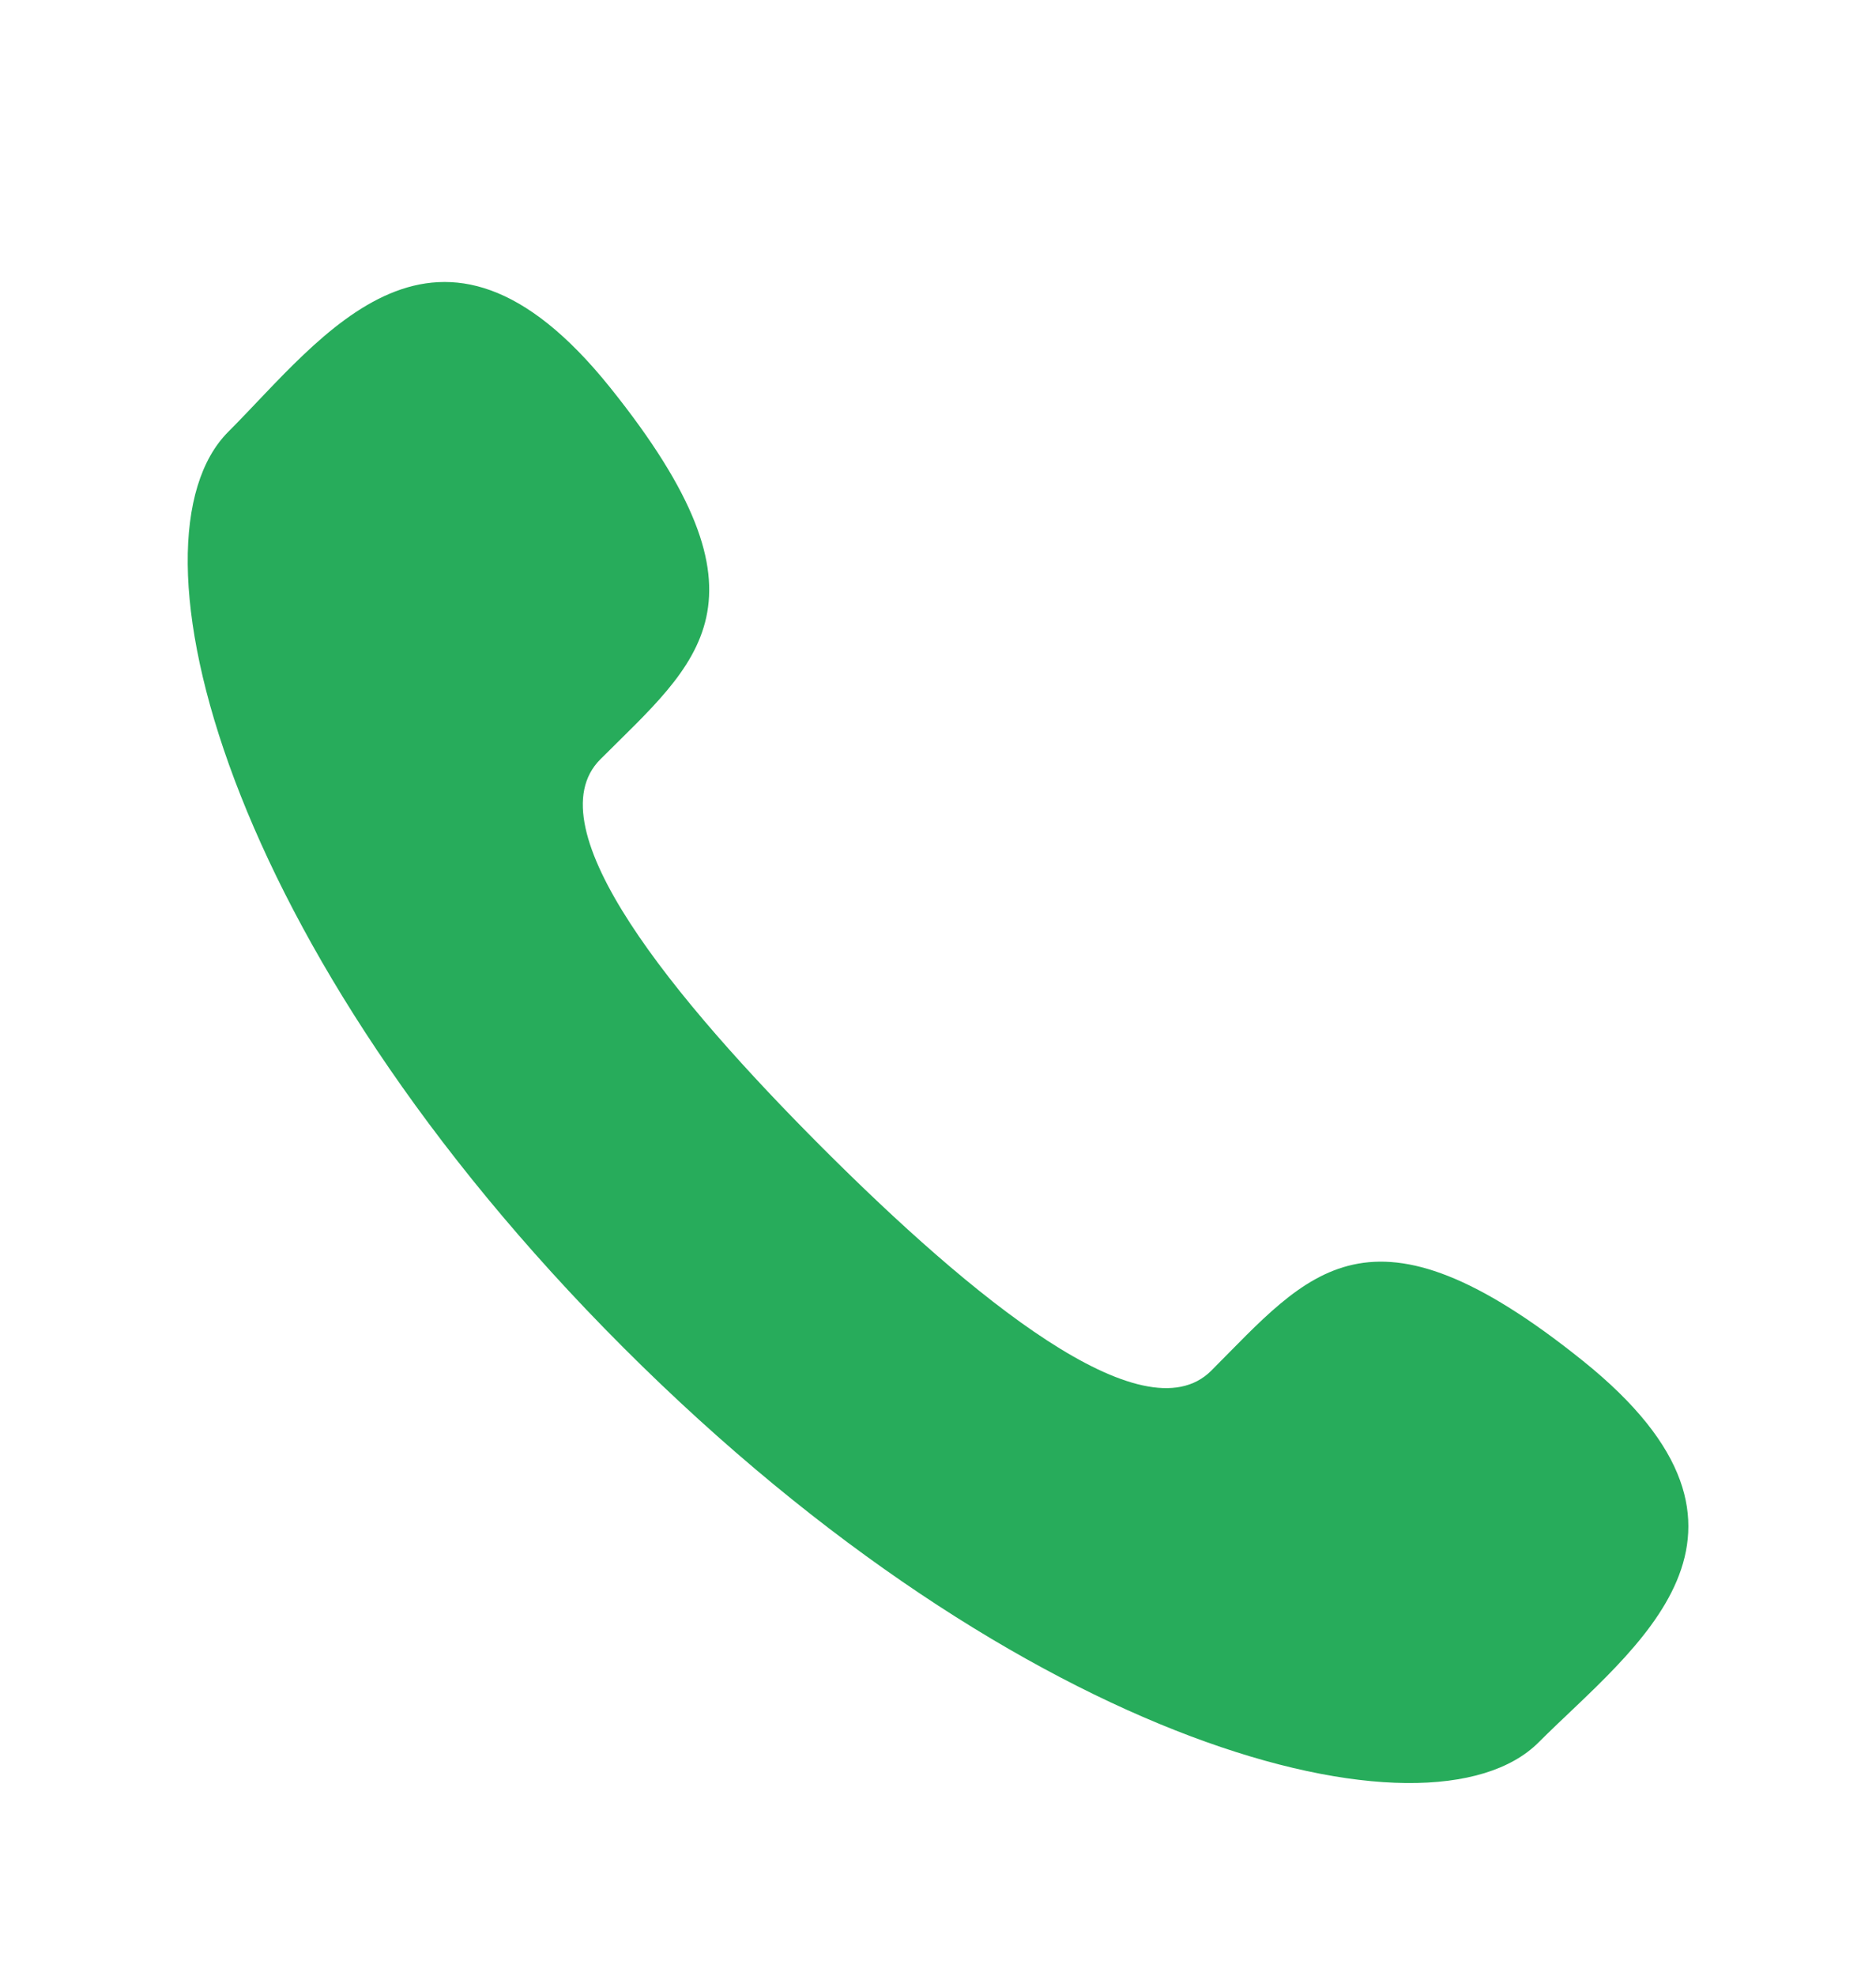 <svg xmlns="http://www.w3.org/2000/svg" width="19" height="20" viewBox="0 0 19 20" fill="none">
    <path d="M8.332 11.622C6.829 10.118 5.391 8.376 6.08 7.687C7.065 6.702 7.924 6.094 6.177 3.92C4.431 1.747 3.266 3.417 2.312 4.371C1.21 5.473 2.253 9.581 6.313 13.641C10.373 17.701 14.481 18.741 15.583 17.638C16.538 16.683 18.207 15.524 16.034 13.778C13.861 12.031 13.253 12.889 12.267 13.876C11.579 14.562 9.836 13.125 8.332 11.622Z" fill="#27AC5B"/>
</svg>